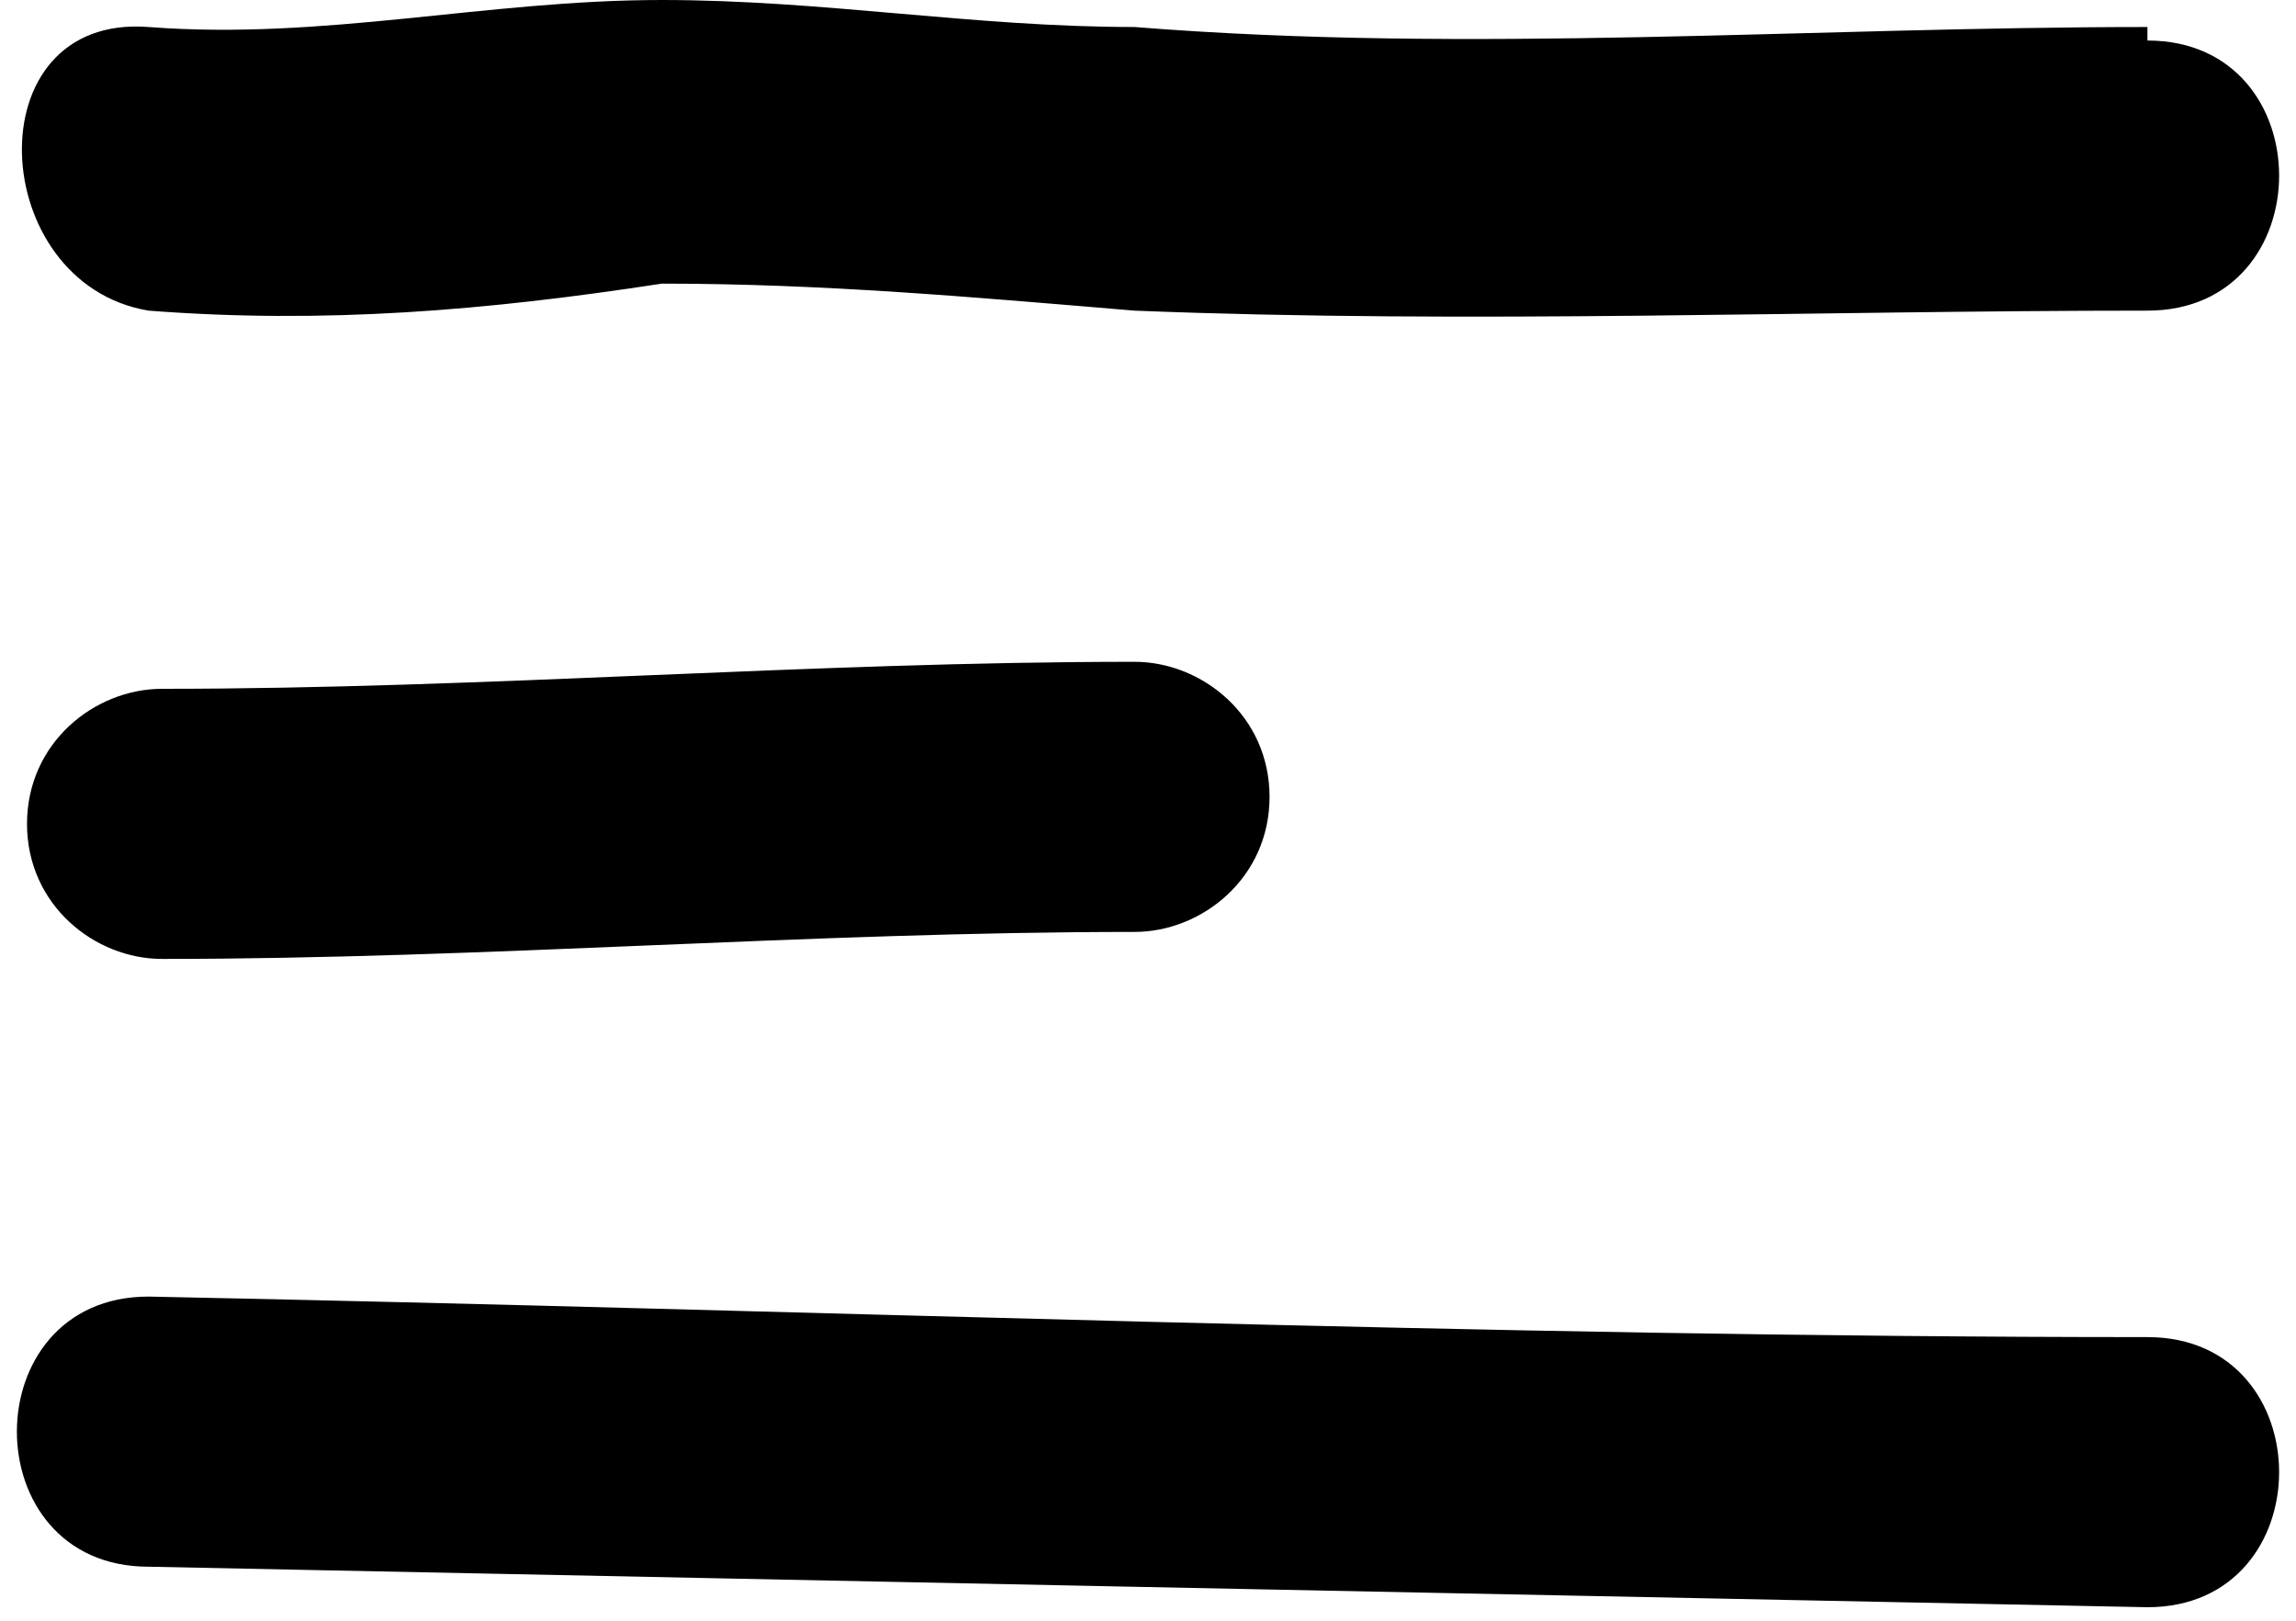 <?xml version="1.0" encoding="UTF-8"?>
<svg id="Layer_1" xmlns="http://www.w3.org/2000/svg" version="1.1" viewBox="0 0 17 12">
  <!-- Generator: Adobe Illustrator 29.8.2, SVG Export Plug-In . SVG Version: 2.1.1 Build 3)  -->
  <path d="M15.9.2c-2.5,0-5,.2-7.5,0-1.2,0-2.3-.2-3.5-.2-1.3,0-2.5.3-3.8.2C-.2.1-.1,2.1,1.1,2.3c1.3.1,2.5,0,3.8-.2,1.2,0,2.3.1,3.5.2,2.5.1,5,0,7.5,0,1.3,0,1.3-2,0-2Z"/>
  <path d="M8.4,4.9c-2.4,0-4.8.2-7.2.2-.5,0-1,.4-1,1s.5,1,1,1c2.4,0,4.8-.2,7.2-.2.5,0,1-.4,1-1s-.5-1-1-1Z"/>
  <path d="M15.9,9.9c-4.9,0-9.8-.2-14.8-.3-1.3,0-1.3,2,0,2,4.9.1,9.8.2,14.8.3,1.3,0,1.3-2,0-2Z"/>
</svg>